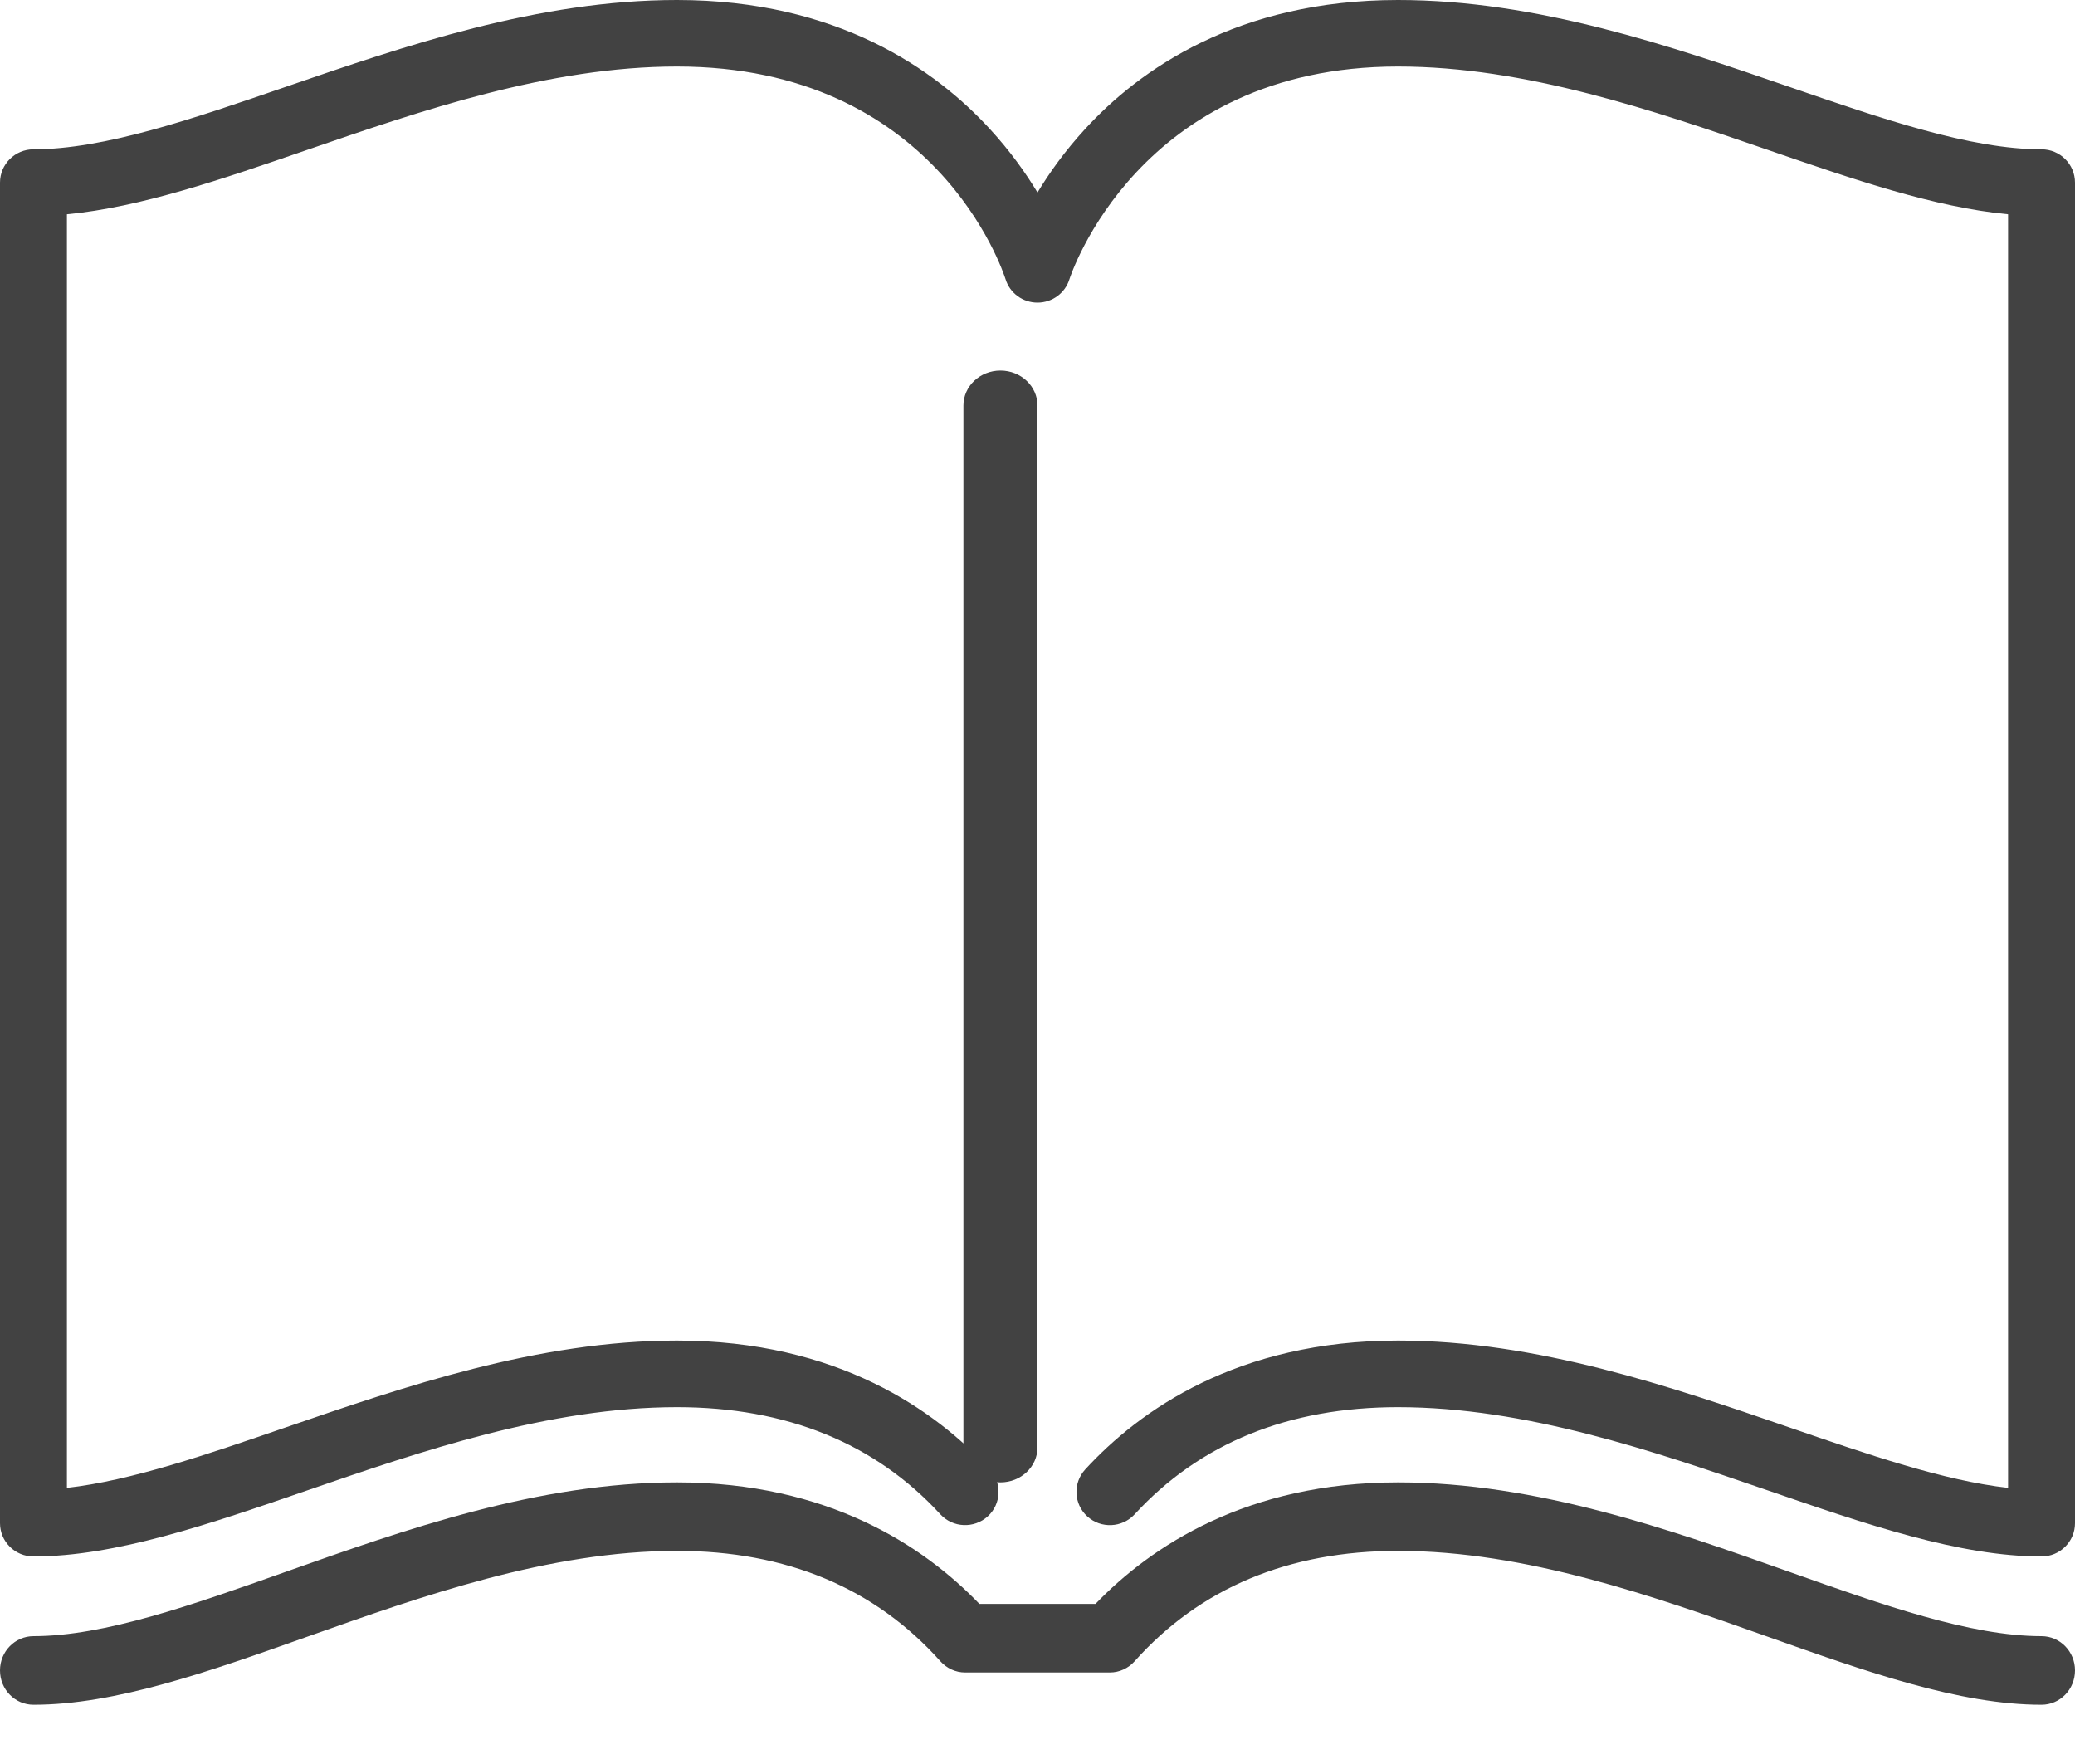 <svg width="20" height="17" viewBox="0 0 20 17" fill="none" xmlns="http://www.w3.org/2000/svg"><path d="M10 13.949V3.908C10 3.722 9.84 3.571 9.643 3.571C9.445 3.571 9.286 3.722 9.286 3.908V13.949C9.286 14.135 9.445 14.286 9.643 14.286C9.84 14.286 10 14.135 10 13.949Z" fill="#424242"/><path d="M19.677 1.439C18.995 1.439 18.146 1.147 17.246 0.837C16.107 0.445 14.815 0 13.475 0C11.925 0 10.98 0.675 10.46 1.242C10.265 1.454 10.114 1.666 10 1.855C9.886 1.666 9.735 1.454 9.54 1.242C9.02 0.675 8.075 0 6.525 0C5.185 0 3.894 0.445 2.754 0.837C1.854 1.147 1.005 1.439 0.323 1.439C0.144 1.439 0 1.583 0 1.76V14.679C0 14.856 0.144 15 0.323 15C1.113 15 2.013 14.69 2.965 14.362C4.057 13.986 5.294 13.561 6.525 13.561C7.58 13.561 8.434 13.908 9.064 14.594C9.184 14.724 9.388 14.733 9.52 14.614C9.651 14.495 9.66 14.292 9.54 14.161C9.02 13.594 8.074 12.919 6.525 12.919C5.185 12.919 3.894 13.364 2.754 13.756C1.991 14.019 1.264 14.269 0.645 14.339V2.065C1.354 1.998 2.14 1.727 2.965 1.443C4.057 1.067 5.294 0.641 6.525 0.641C9.014 0.641 9.665 2.607 9.692 2.69C9.733 2.824 9.858 2.916 10 2.916C10.142 2.916 10.267 2.824 10.308 2.69C10.315 2.669 10.97 0.641 13.475 0.641C14.706 0.641 15.943 1.067 17.035 1.443C17.86 1.727 18.645 1.998 19.355 2.065V14.339C18.736 14.269 18.009 14.019 17.246 13.756C16.107 13.364 14.815 12.919 13.475 12.919C11.925 12.919 10.98 13.595 10.46 14.161C10.34 14.292 10.349 14.495 10.48 14.614C10.612 14.734 10.816 14.724 10.936 14.594C11.566 13.908 12.42 13.561 13.475 13.561C14.706 13.561 15.943 13.987 17.035 14.362C17.987 14.69 18.887 15 19.677 15C19.856 15 20 14.856 20 14.679V1.76C20 1.583 19.856 1.439 19.677 1.439Z" fill="#424242"/><path d="M19.677 15.768C18.995 15.768 18.146 15.467 17.246 15.148C16.107 14.744 14.815 14.286 13.476 14.286C12.02 14.286 11.097 14.899 10.559 15.457L9.44 15.457C8.903 14.899 7.98 14.286 6.525 14.286C5.185 14.286 3.894 14.744 2.754 15.148C1.854 15.467 1.005 15.768 0.323 15.768C0.144 15.768 0 15.916 0 16.098C0 16.281 0.144 16.429 0.323 16.429C1.113 16.429 2.013 16.11 2.965 15.772C4.057 15.385 5.294 14.946 6.525 14.946C7.58 14.946 8.434 15.304 9.064 16.01C9.125 16.078 9.211 16.118 9.302 16.118L10.698 16.118C10.789 16.118 10.875 16.078 10.936 16.01C11.566 15.304 12.42 14.946 13.475 14.946C14.706 14.946 15.943 15.385 17.035 15.772C17.987 16.11 18.887 16.429 19.677 16.429C19.856 16.429 20 16.281 20 16.098C20 15.916 19.856 15.768 19.677 15.768Z" fill="#424242"/></svg>